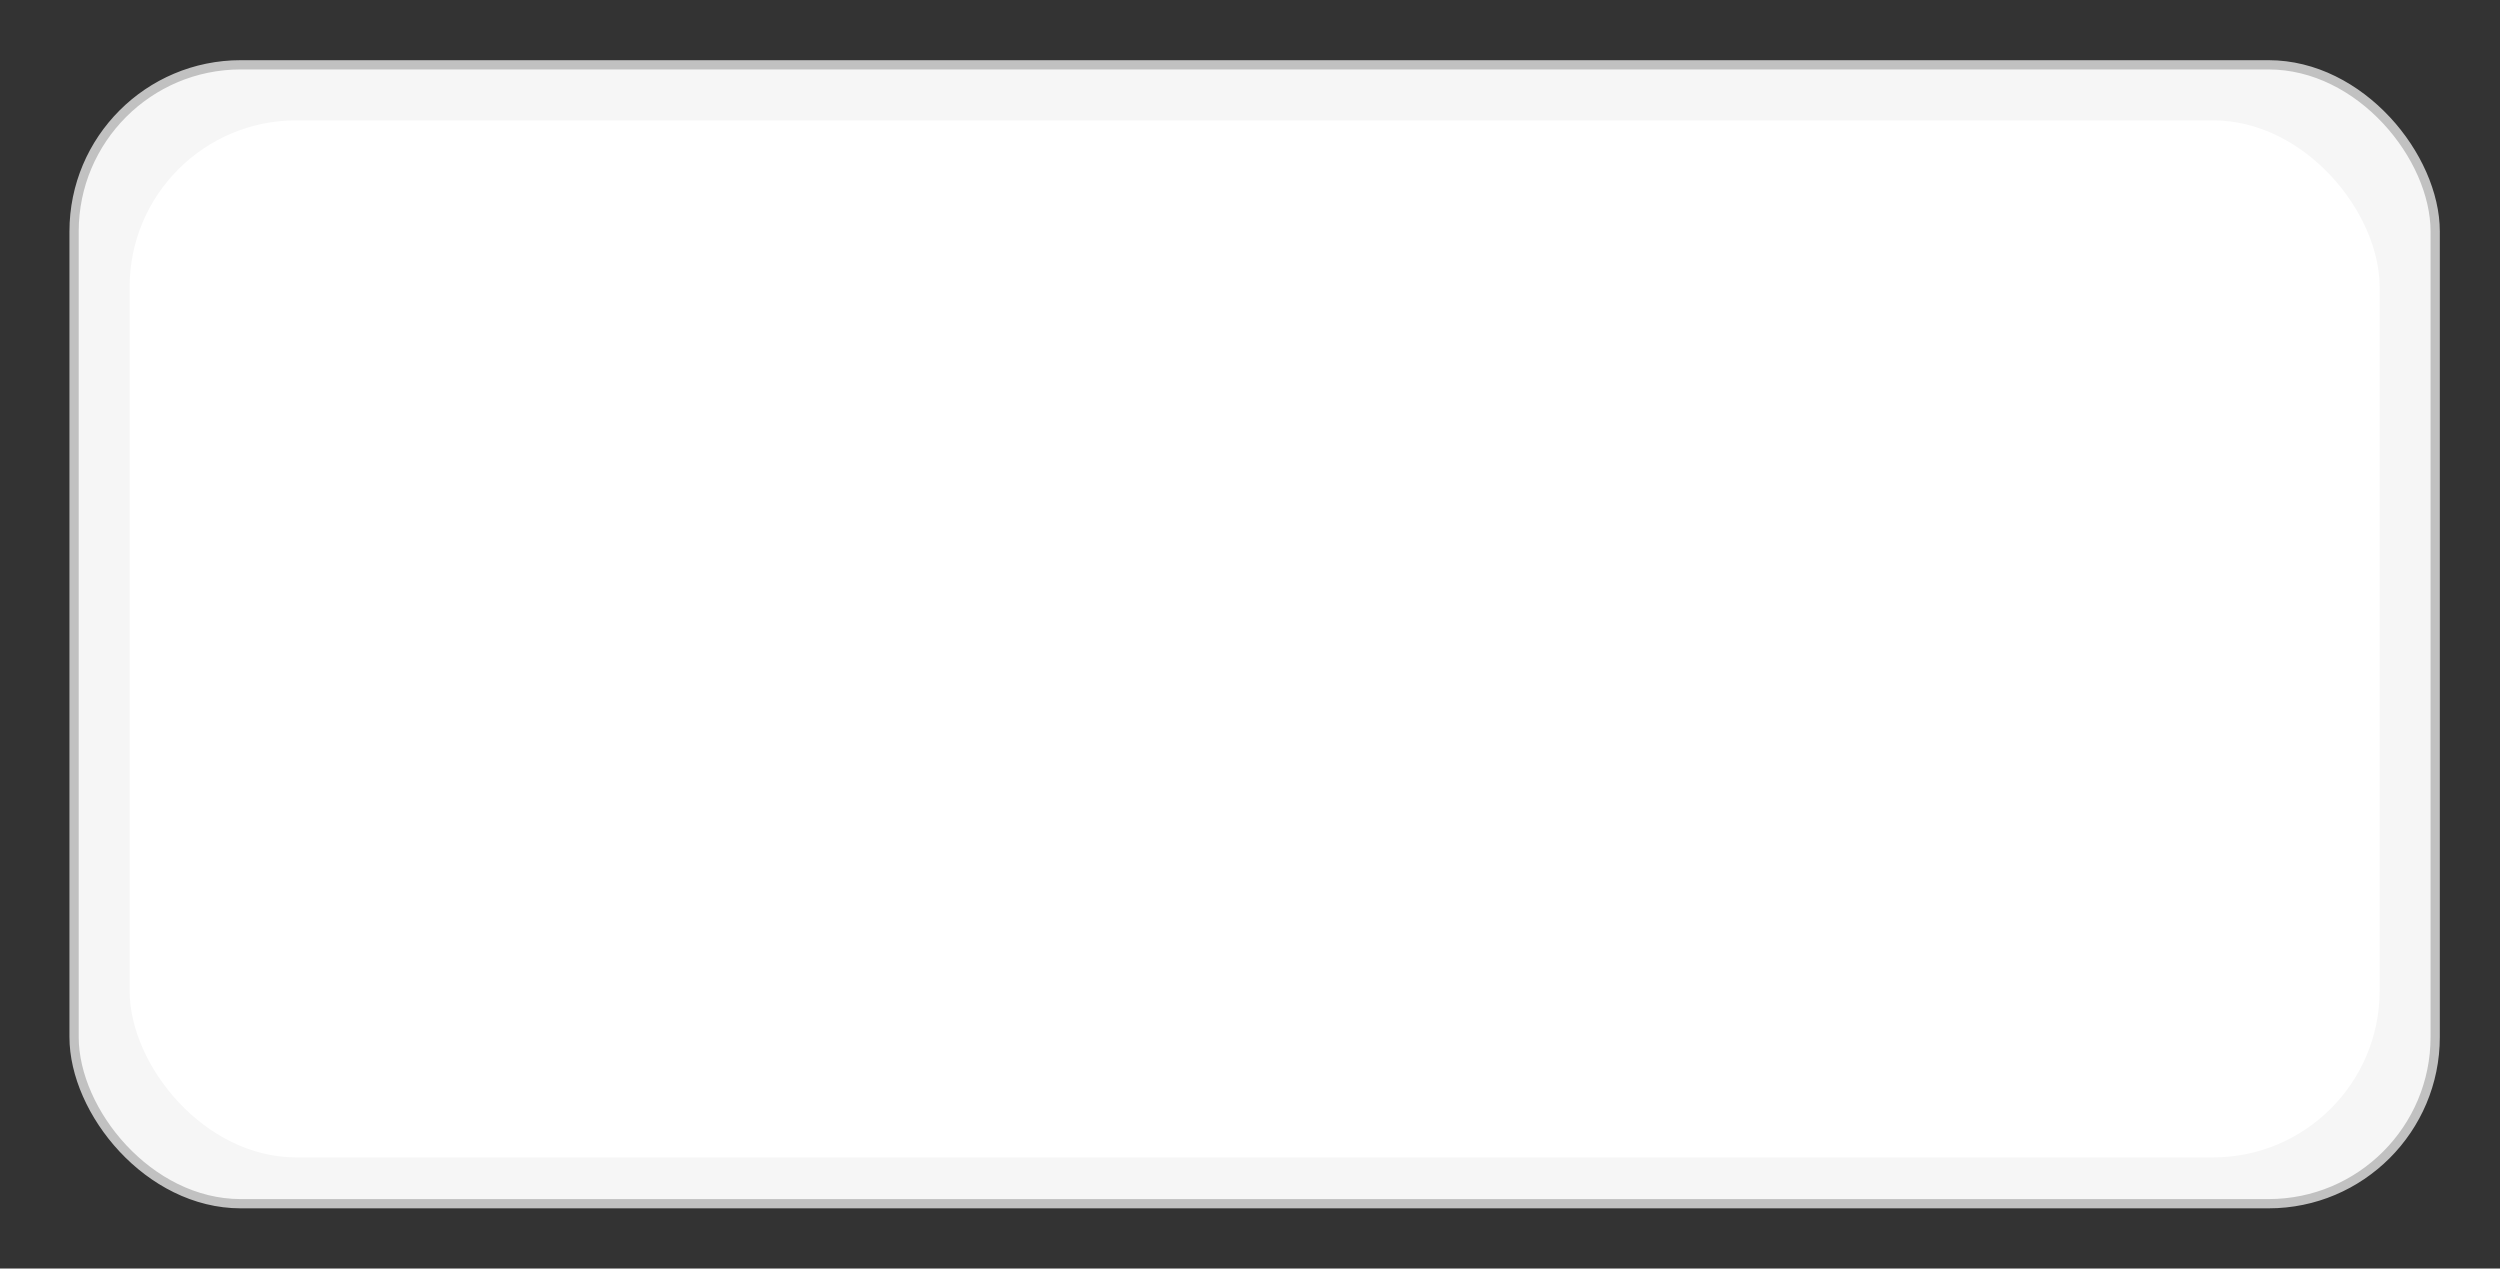 <?xml version="1.0" encoding="UTF-8" standalone="no"?>
<svg width="270px" height="137px" viewBox="0 0 270 137" version="1.1" xmlns="http://www.w3.org/2000/svg" xmlns:xlink="http://www.w3.org/1999/xlink" xmlns:sketch="http://www.bohemiancoding.com/sketch/ns">
    <rect x="0" y="0" width="270" height="137" fill="#333333" stroke="none"/>
    <!-- Generator: Sketch 3.4 (15575) - http://www.bohemiancoding.com/sketch -->
    <title>Artboard 11 Copy 5</title>
    <desc>Created with Sketch.</desc>
    <defs></defs>
    <g id="Page-1" stroke="none" stroke-width="1" fill="none" fill-rule="evenodd" sketch:type="MSPage">
        <g id="Artboard-11-Copy-5" sketch:type="MSArtboardGroup">
            <g id="Plate-Container" sketch:type="MSLayerGroup" transform="translate(8, 7)">
                <rect id="Rectangle-73" stroke="#C1C1C1" fill="#F6F6F6" sketch:type="MSShapeGroup" x="0" y="0" width="255" height="123" rx="18"></rect>
                <rect id="Rectangle-73" fill="#FFFFFF" sketch:type="MSShapeGroup" x="6" y="6" width="243" height="112" rx="18"></rect>
            </g>
        </g>
    </g>
</svg>